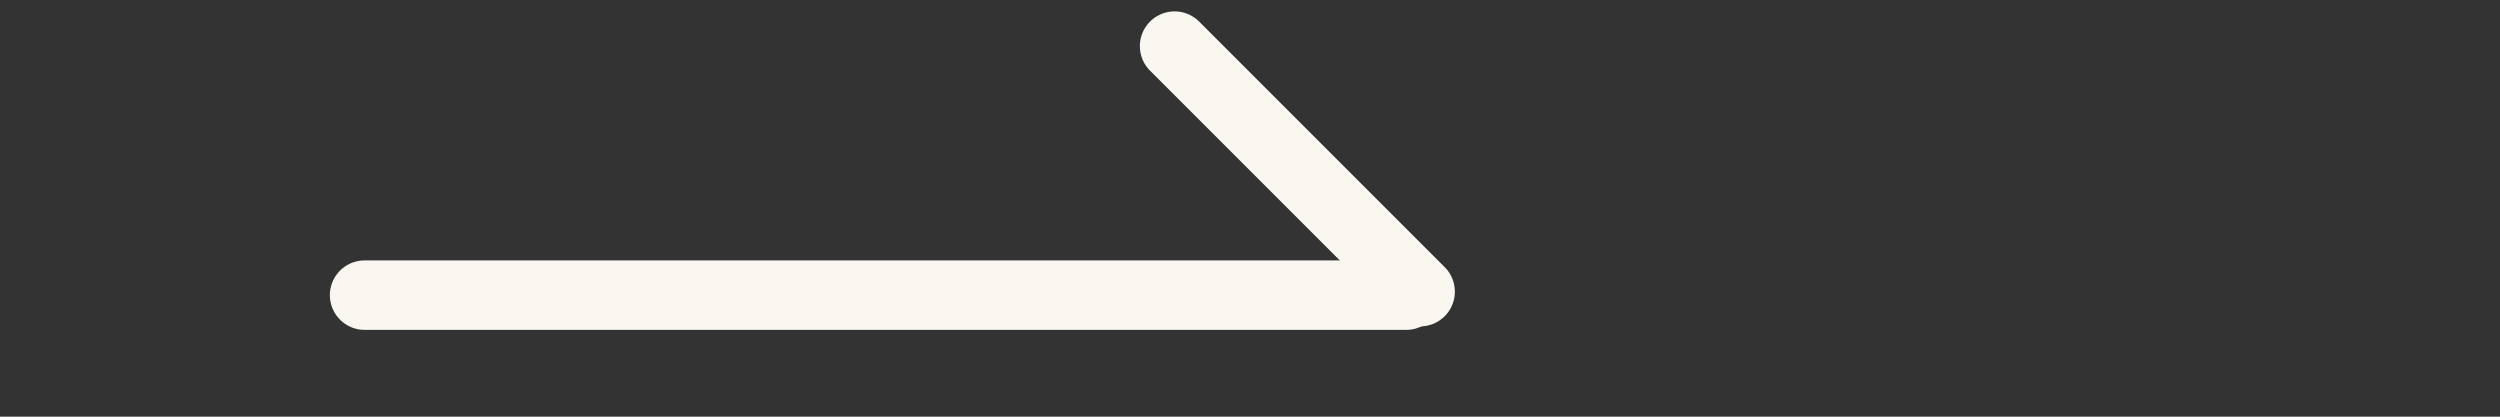 <svg width="72" height="12" viewBox="0 0 72 12" fill="none" xmlns="http://www.w3.org/2000/svg">
<rect x="0" y="0" width="72" height="12" fill="#333333" stroke="none"/>
<path d="M10.5 8.5H40.5" stroke="#FAF7F0" stroke-width="2" stroke-linecap="round"/>
<path d="M40.9 8.4L33.828 1.328" stroke="#FAF7F0" stroke-width="2" stroke-linecap="round"/>
</svg>
